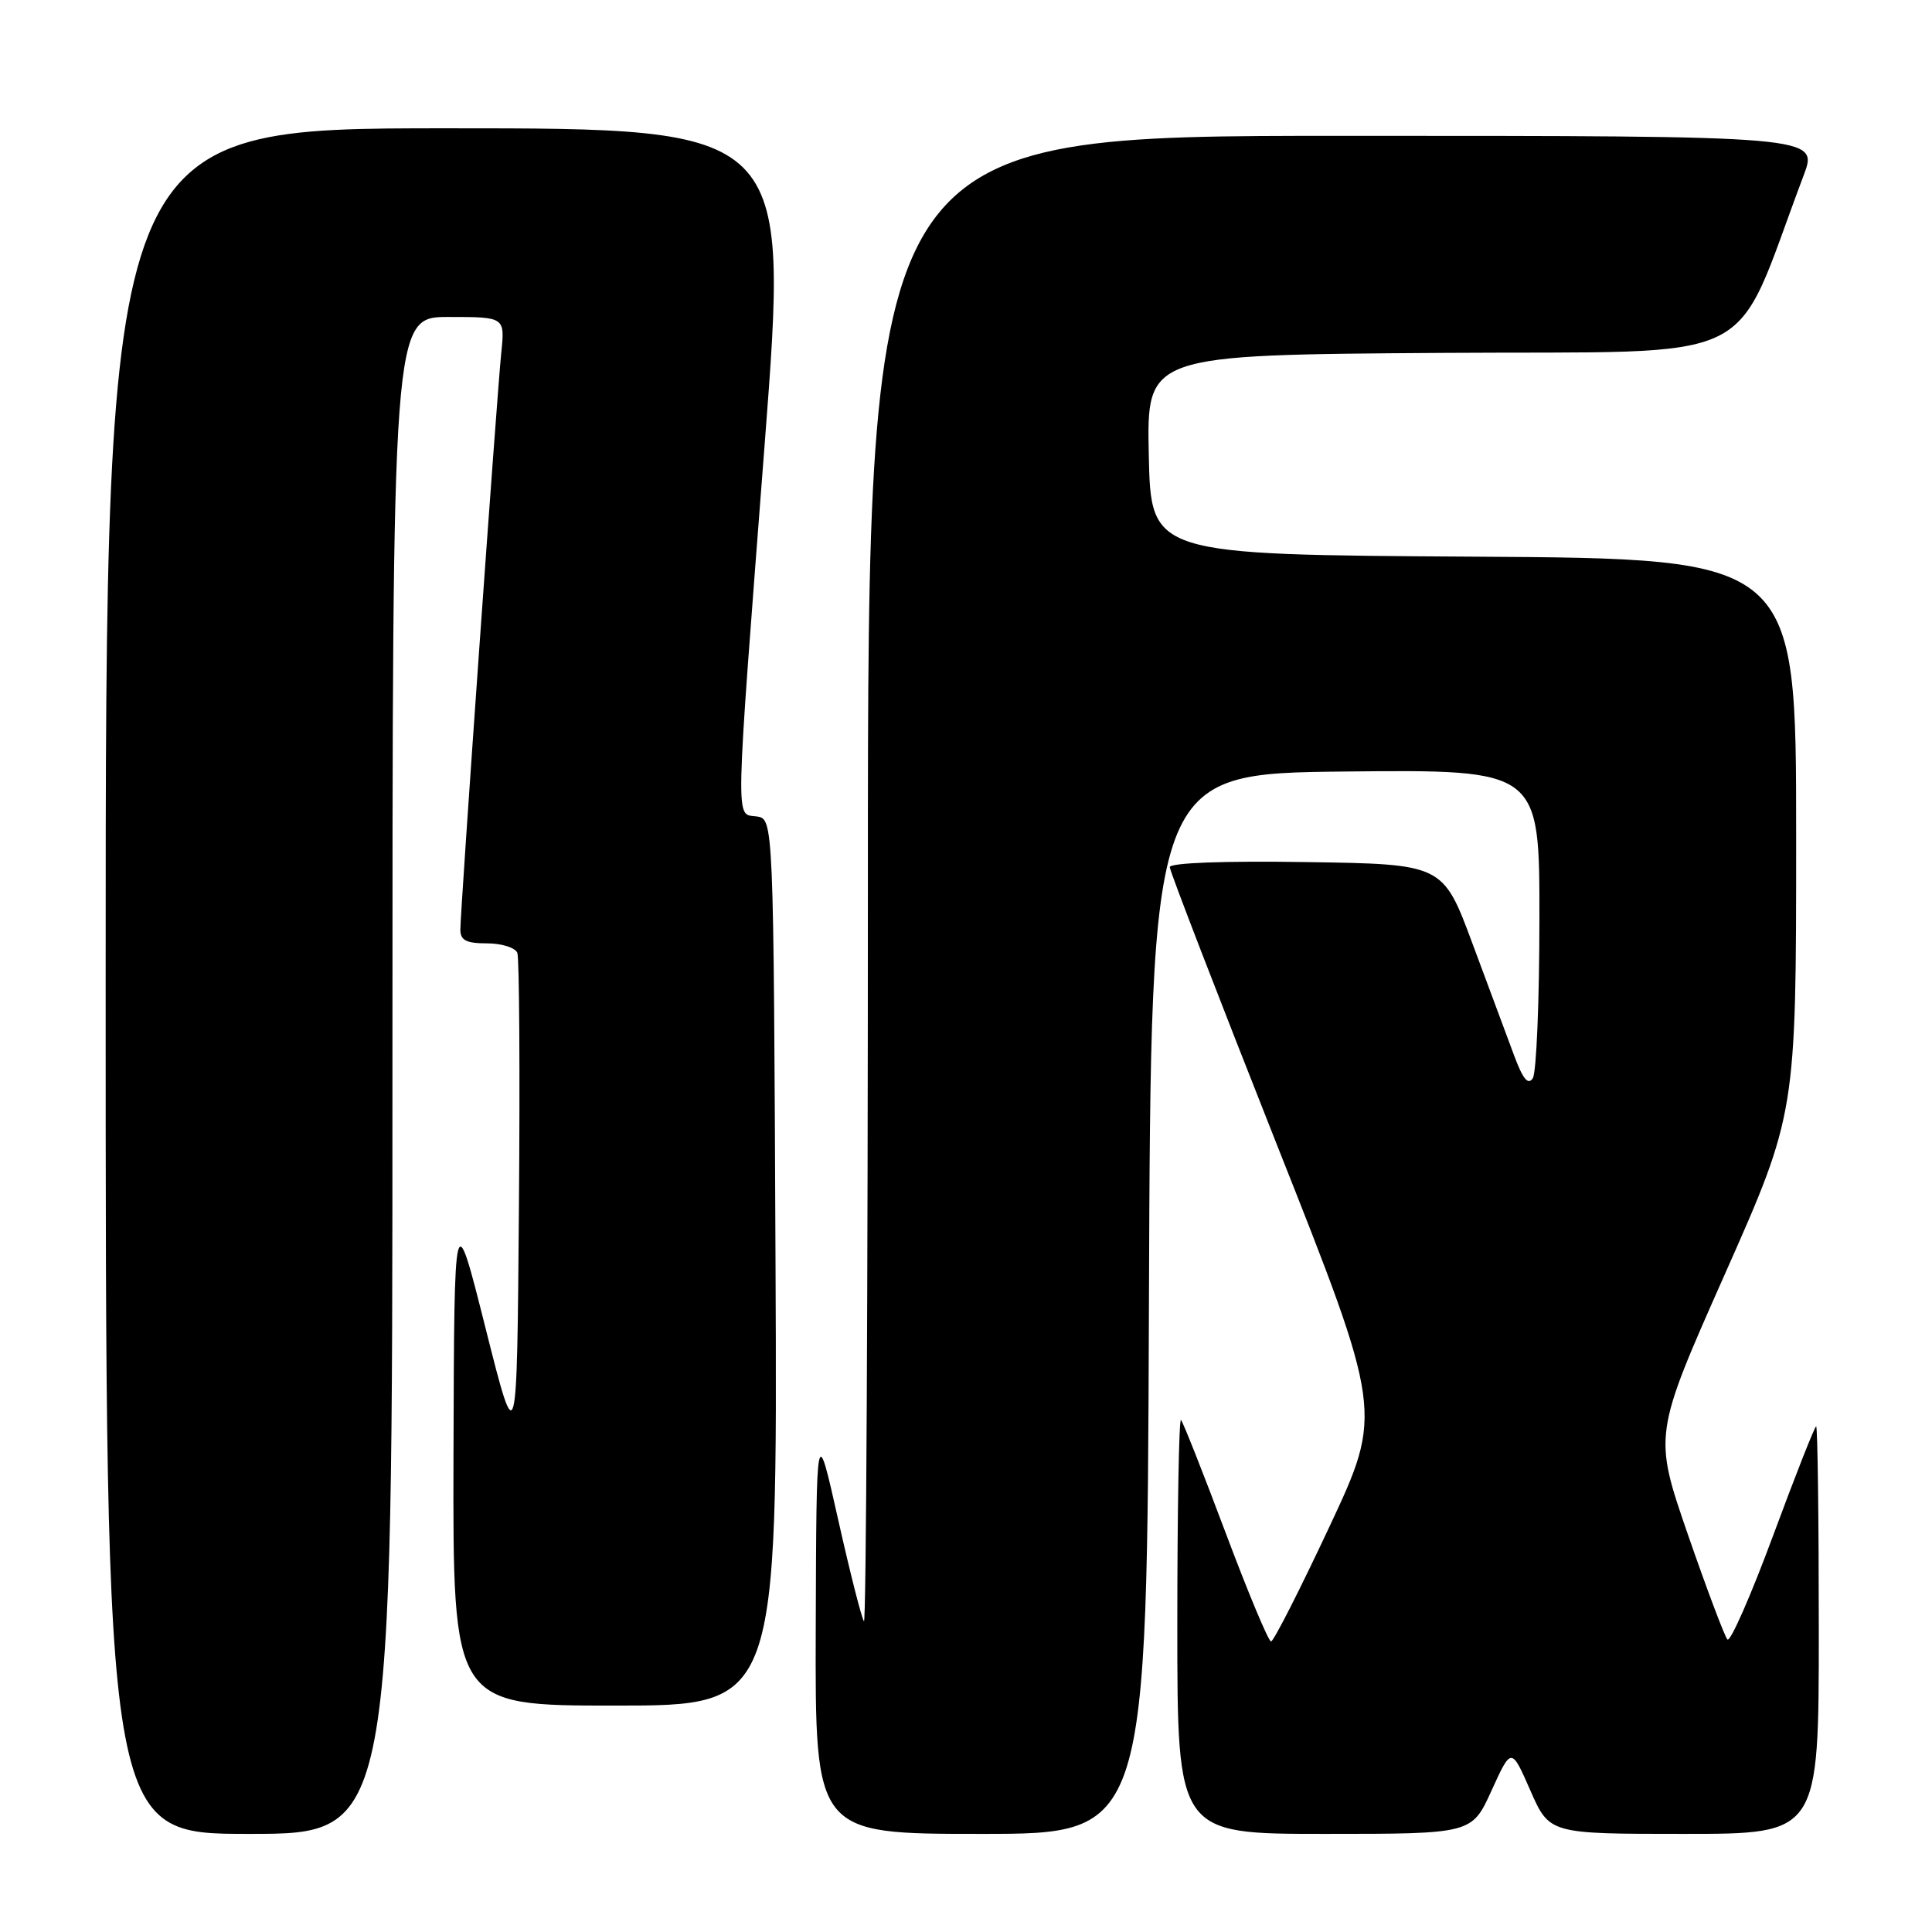 <?xml version="1.0" encoding="UTF-8" standalone="no"?>
<!DOCTYPE svg PUBLIC "-//W3C//DTD SVG 1.1//EN" "http://www.w3.org/Graphics/SVG/1.1/DTD/svg11.dtd" >
<svg xmlns="http://www.w3.org/2000/svg" xmlns:xlink="http://www.w3.org/1999/xlink" version="1.1" viewBox="0 0 256 256">
 <g >
 <path fill="currentColor"
d=" M 52.00 142.50 C 52.00 42.00 52.00 42.00 59.45 42.00 C 66.91 42.00 66.91 42.00 66.42 46.75 C 65.83 52.51 61.00 120.61 61.00 123.18 C 61.00 124.60 61.78 125.00 64.53 125.00 C 66.47 125.00 68.28 125.57 68.55 126.26 C 68.81 126.95 68.91 142.14 68.76 160.01 C 68.50 192.50 68.50 192.50 64.34 176.00 C 60.19 159.50 60.19 159.50 60.09 192.75 C 60.00 226.00 60.00 226.00 81.51 226.00 C 103.02 226.00 103.02 226.00 102.76 167.25 C 102.50 108.50 102.50 108.50 100.25 108.18 C 97.41 107.78 97.35 110.56 101.33 58.75 C 104.54 17.00 104.54 17.00 59.27 17.00 C 14.00 17.00 14.00 17.00 14.00 130.00 C 14.00 243.00 14.00 243.00 33.00 243.00 C 52.00 243.00 52.00 243.00 52.00 142.50 Z  M 152.24 172.75 C 152.50 102.50 152.50 102.50 178.25 102.23 C 204.00 101.97 204.00 101.97 203.98 121.73 C 203.98 132.60 203.58 142.11 203.11 142.86 C 202.49 143.84 201.79 142.99 200.63 139.86 C 199.73 137.46 197.25 130.78 195.10 125.00 C 191.20 114.50 191.20 114.50 173.10 114.23 C 162.27 114.06 155.00 114.33 155.00 114.90 C 155.00 115.41 161.36 131.88 169.12 151.49 C 183.25 187.15 183.25 187.15 176.14 202.33 C 172.23 210.67 168.76 217.50 168.42 217.50 C 168.08 217.50 165.37 211.01 162.39 203.07 C 159.41 195.13 156.75 188.42 156.49 188.15 C 156.22 187.89 156.00 200.12 156.00 215.33 C 156.00 243.00 156.00 243.00 175.51 243.00 C 195.03 243.00 195.03 243.00 197.64 237.25 C 200.26 231.50 200.26 231.50 202.78 237.25 C 205.31 243.00 205.31 243.00 223.15 243.00 C 241.00 243.00 241.00 243.00 241.00 216.00 C 241.00 201.15 240.84 189.00 240.65 189.00 C 240.46 189.00 237.89 195.52 234.94 203.49 C 231.99 211.45 229.27 217.64 228.89 217.24 C 228.52 216.83 226.16 210.57 223.65 203.32 C 219.10 190.13 219.10 190.13 228.55 168.84 C 238.00 147.54 238.00 147.54 238.00 110.78 C 238.00 74.02 238.00 74.02 195.25 73.76 C 152.50 73.50 152.50 73.50 152.22 60.26 C 151.94 47.02 151.94 47.02 191.07 46.76 C 234.42 46.47 229.26 49.00 238.99 23.25 C 240.97 18.00 240.97 18.00 177.99 18.00 C 115.00 18.00 115.00 18.00 115.00 116.67 C 115.00 170.93 114.77 215.10 114.48 214.82 C 114.20 214.53 112.66 208.49 111.07 201.40 C 108.18 188.50 108.18 188.50 108.09 215.75 C 108.00 243.00 108.00 243.00 129.99 243.00 C 151.99 243.00 151.99 243.00 152.24 172.75 Z "/>
</g>
</svg>